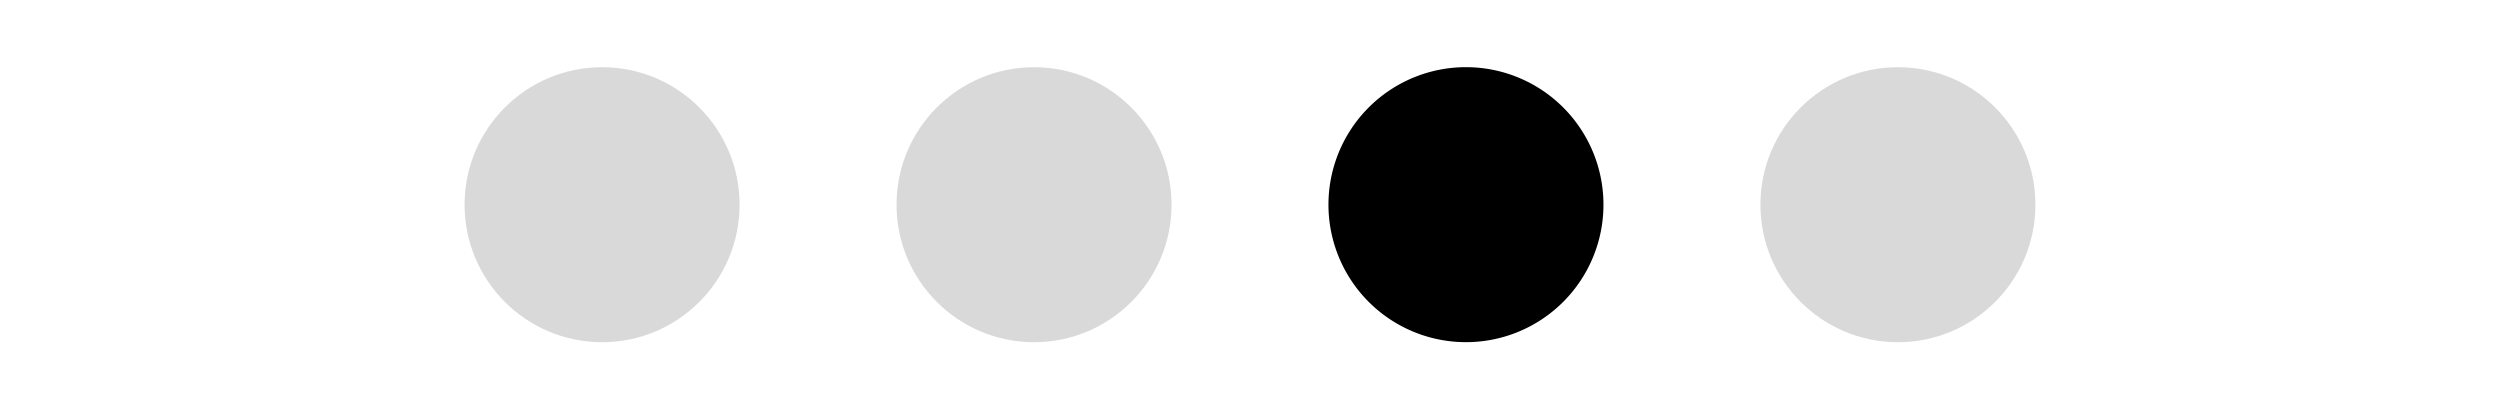 <svg id="Layer_1" data-name="Layer 1" xmlns="http://www.w3.org/2000/svg" viewBox="0 0 600 100"><defs><style>.cls-1{opacity:0.5;}.cls-2{fill:#b3b3b3;}</style></defs><g class="cls-1"><circle class="cls-2" cx="248.17" cy="49.13" r="33"/></g><circle cx="351.83" cy="49.13" r="29"/><path d="M351.83,24.12a25,25,0,1,1-25,25,25,25,0,0,1,25-25m0-8a33,33,0,1,0,33,33,33,33,0,0,0-33-33Z"/><g class="cls-1"><circle class="cls-2" cx="455.5" cy="49.13" r="33"/></g><g class="cls-1"><circle class="cls-2" cx="144.5" cy="49.13" r="33"/></g></svg>